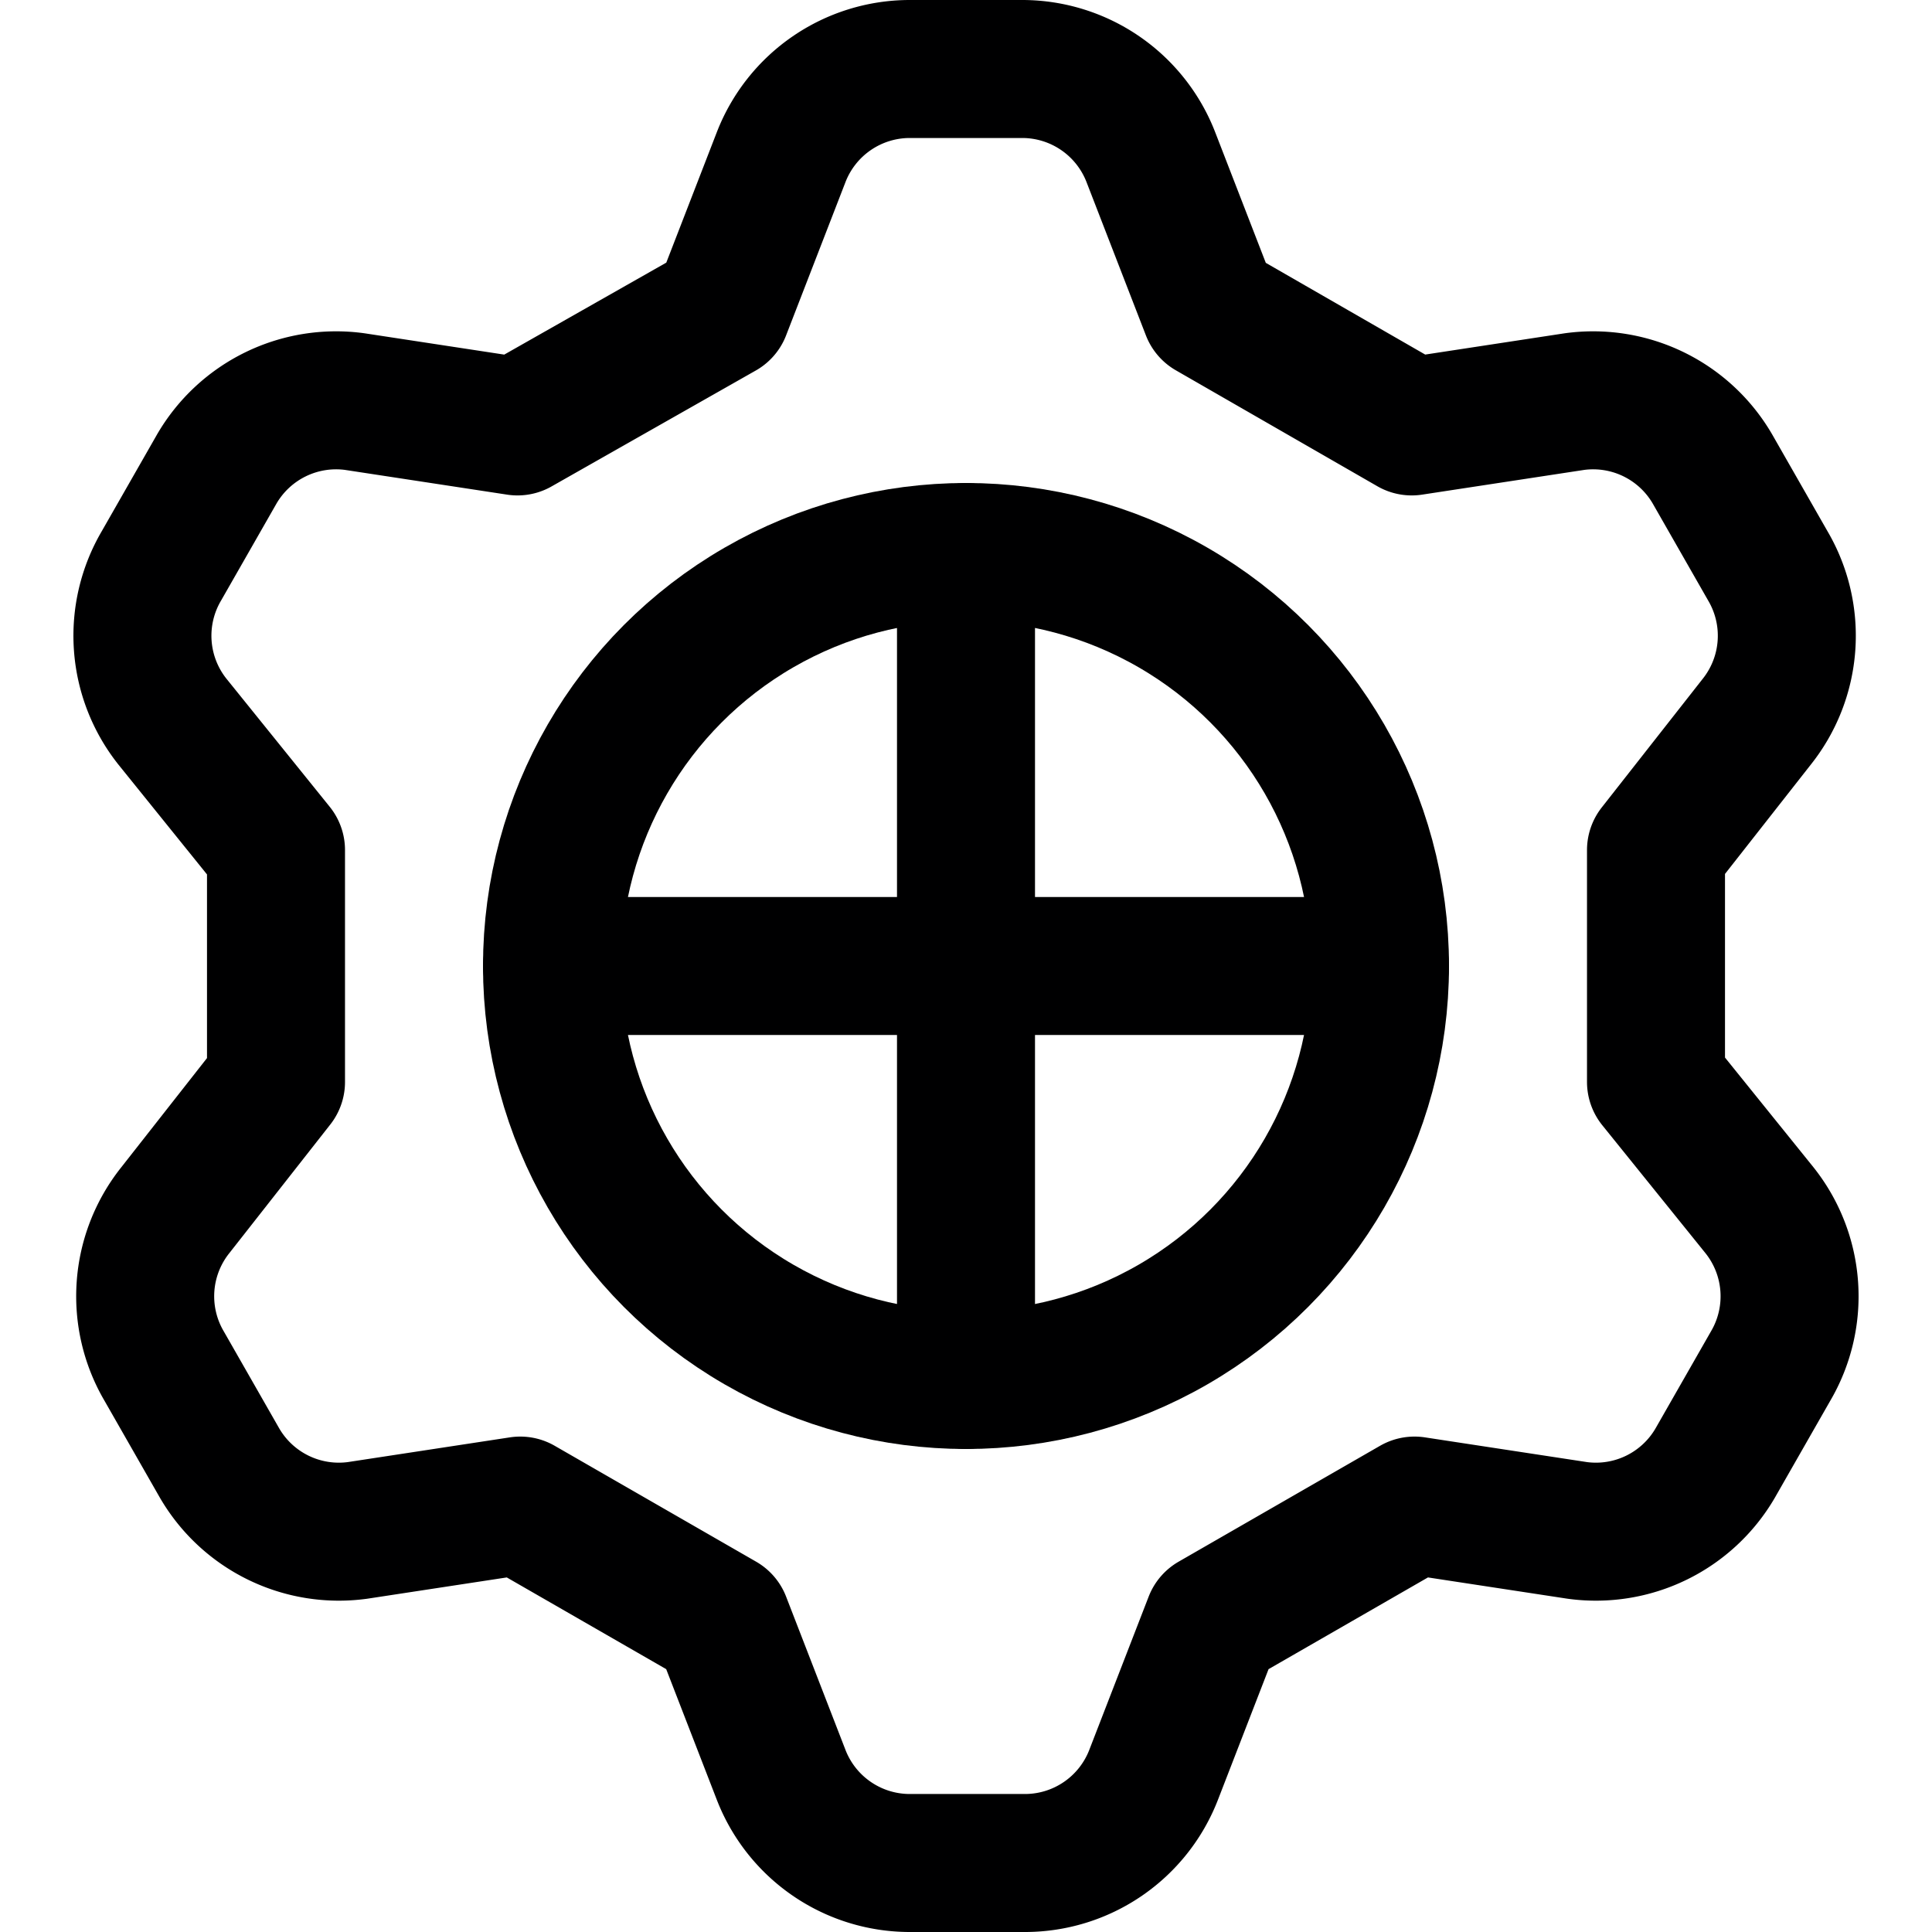 <svg xmlns="http://www.w3.org/2000/svg" viewBox="0 0 14 14">
  <g>
    <path d="M5.23,2.25l.43-1.11A1,1,0,0,1,6.59.5h.82a1,1,0,0,1,.93.64l.43,1.11,1.46.84,1.18-.18a1,1,0,0,1,1,.49l.4.7a1,1,0,0,1-.08,1.13L12,6.16V7.84l.75.93a1,1,0,0,1,.08,1.13l-.4.7a1,1,0,0,1-1,.49l-1.18-.18-1.46.84-.43,1.11a1,1,0,0,1-.93.64H6.59a1,1,0,0,1-.93-.64l-.43-1.11-1.46-.84-1.18.18a1,1,0,0,1-1-.49l-.4-.7a1,1,0,0,1,.08-1.13L2,7.84V6.16l-.75-.93A1,1,0,0,1,1.17,4.1l.4-.7a1,1,0,0,1,1-.49l1.18.18Z" style="fill: none;stroke: #000001;stroke-linecap: round;stroke-linejoin: round"/>
    <circle cx="7" cy="7" r="3" style="fill: none;stroke: #000001;stroke-linecap: round;stroke-linejoin: round"/>
    <line x1="4" y1="7" x2="10" y2="7" style="fill: none;stroke: #000001;stroke-linecap: round;stroke-linejoin: round"/>
    <line x1="7" y1="4" x2="7" y2="10" style="fill: none;stroke: #000001;stroke-linecap: round;stroke-linejoin: round"/>
  </g>
</svg>
